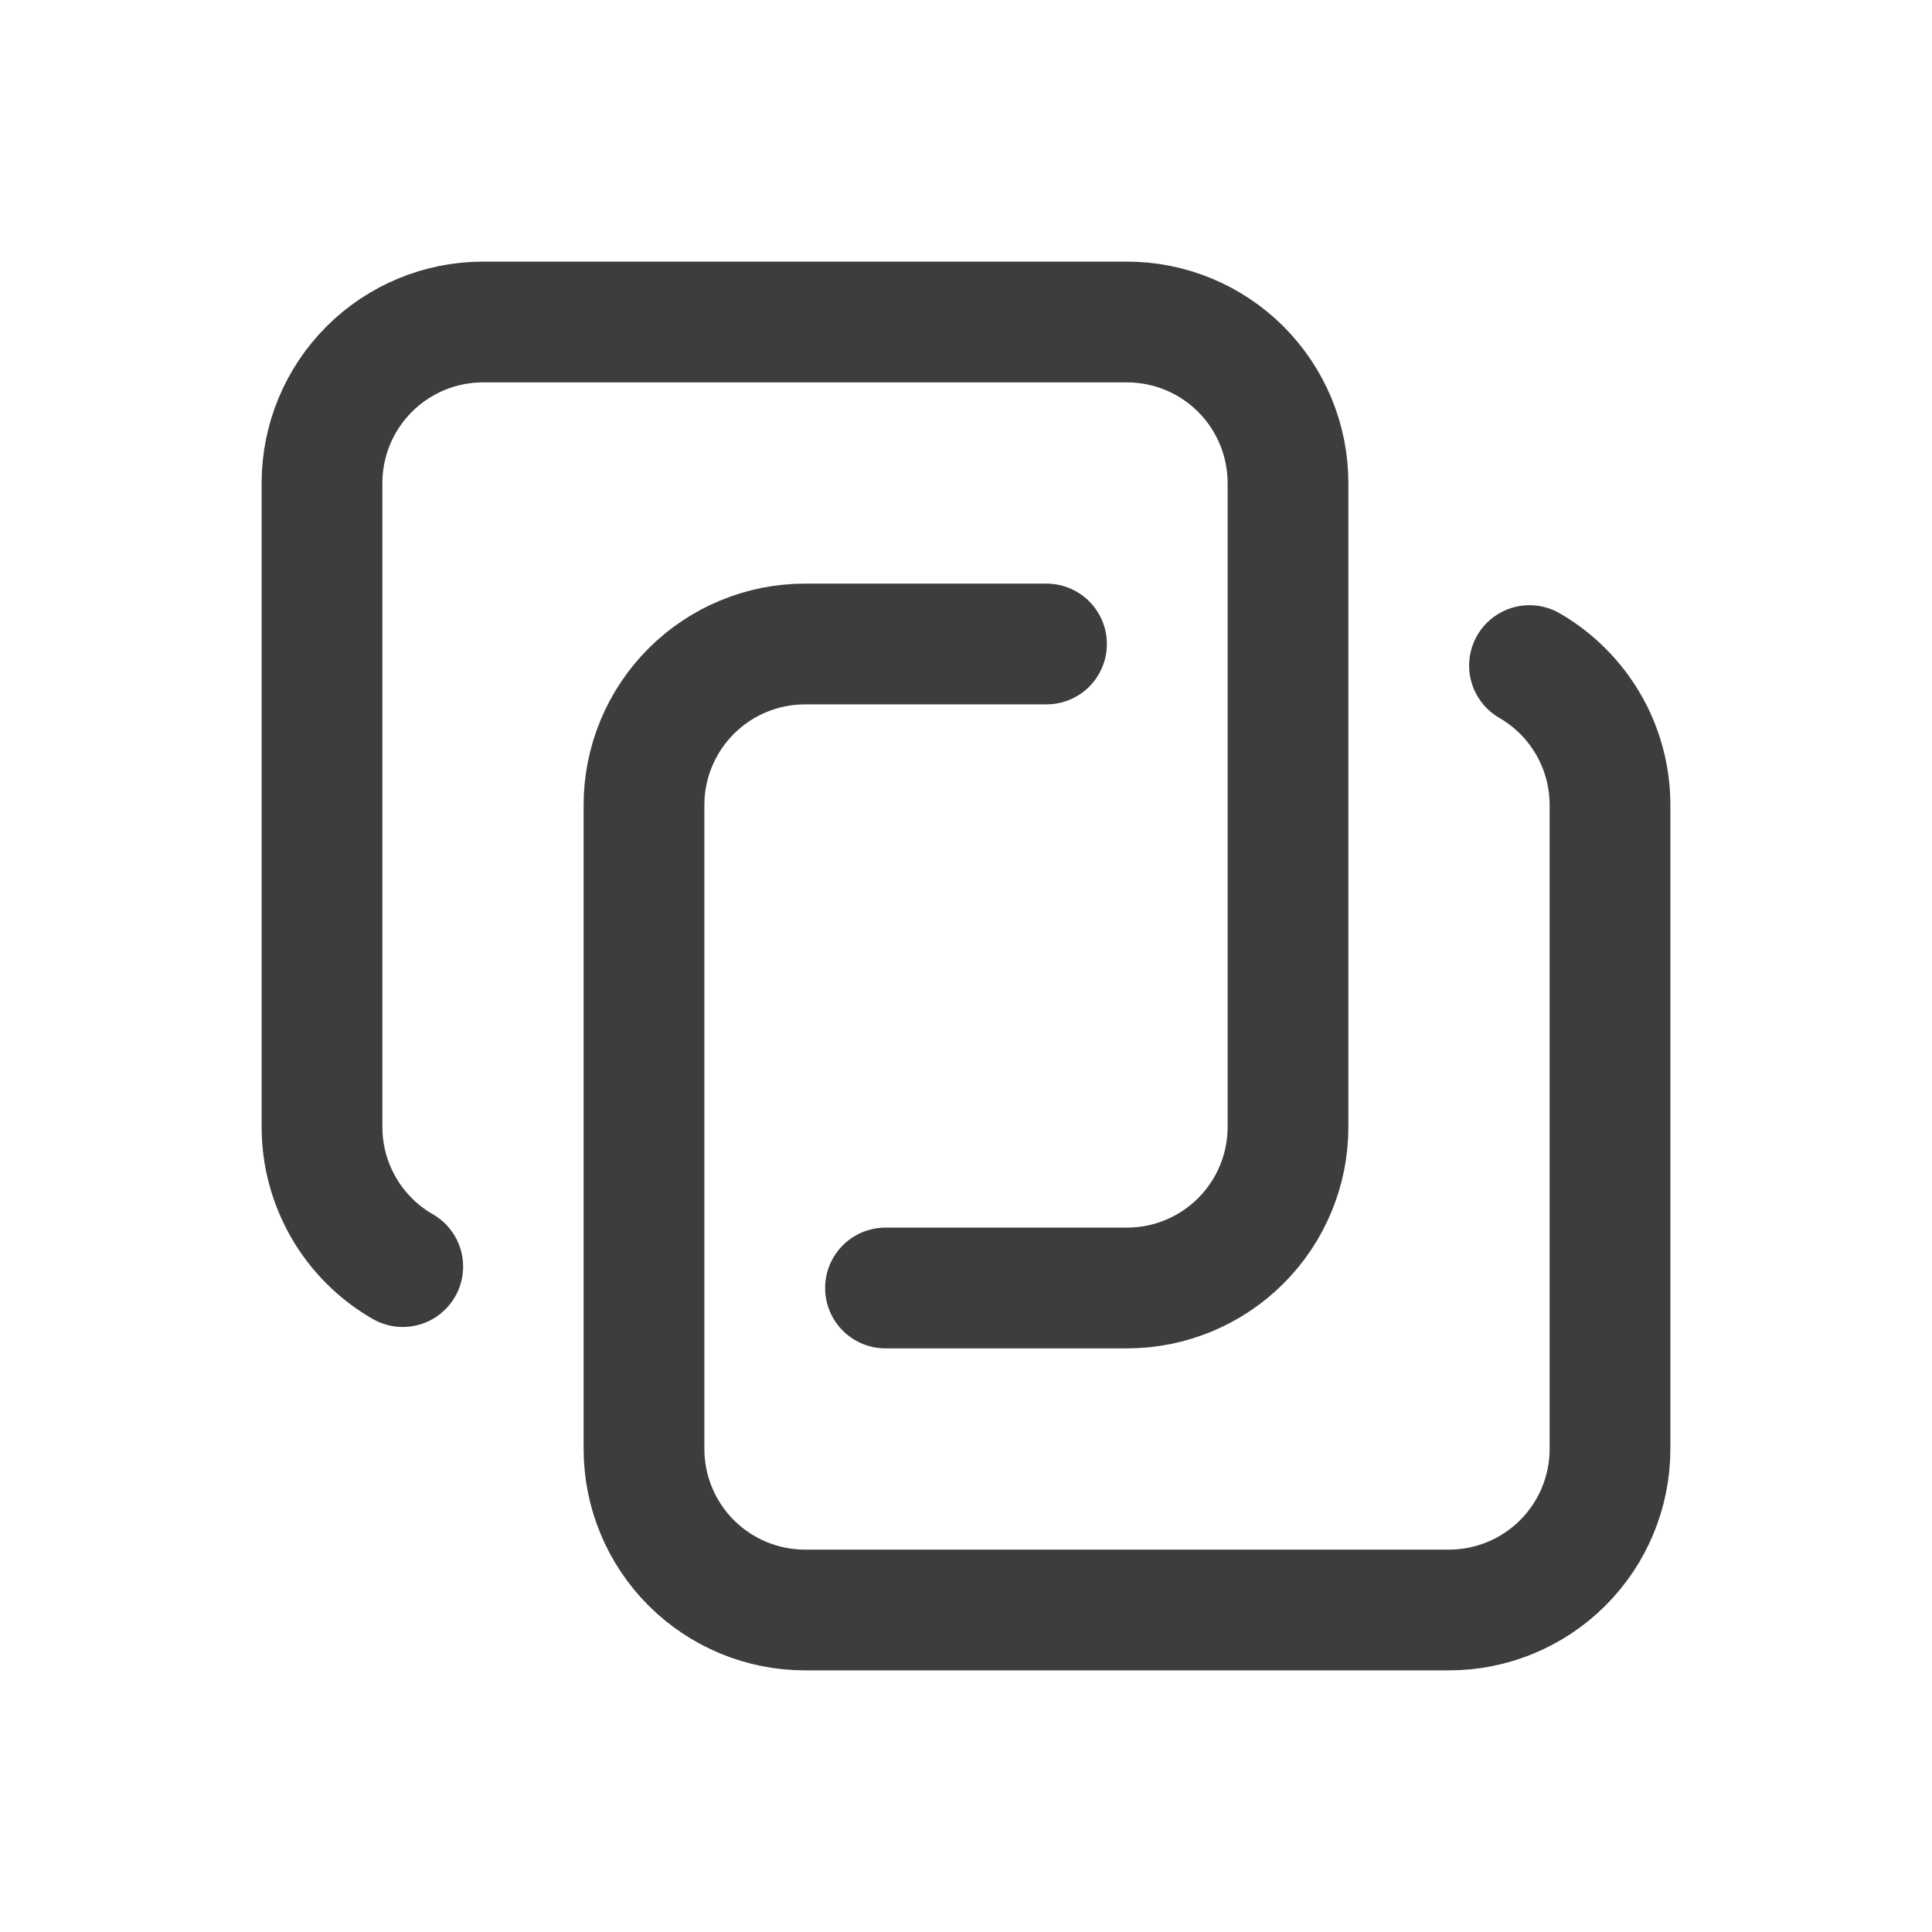 <svg width="24" height="24" viewBox="0 0 24 24" fill="none" xmlns="http://www.w3.org/2000/svg">
<path d="M19 8.268C19.304 8.444 19.556 8.696 19.732 9C19.908 9.304 20 9.649 20 10V18C20 18.53 19.789 19.039 19.414 19.414C19.039 19.789 18.53 20 18 20H10C9.47 20 8.961 19.789 8.586 19.414C8.211 19.039 8 18.53 8 18V10C8 9.47 8.211 8.961 8.586 8.586C8.961 8.211 9.47 8 10 8H13" stroke="#3D3D3D" stroke-width="1.5" stroke-linecap="round" stroke-linejoin="round"/>
<path d="M5.003 15.734C4.698 15.559 4.445 15.306 4.269 15.002C4.093 14.697 4 14.352 4 14V6C4 5.47 4.211 4.961 4.586 4.586C4.961 4.211 5.47 4 6 4H14C14.53 4 15.039 4.211 15.414 4.586C15.789 4.961 16 5.47 16 6V14C16 14.53 15.789 15.039 15.414 15.414C15.039 15.789 14.53 16 14 16H11" stroke="#3D3D3D" stroke-width="1.5" stroke-linecap="round" stroke-linejoin="round"/>
</svg>

